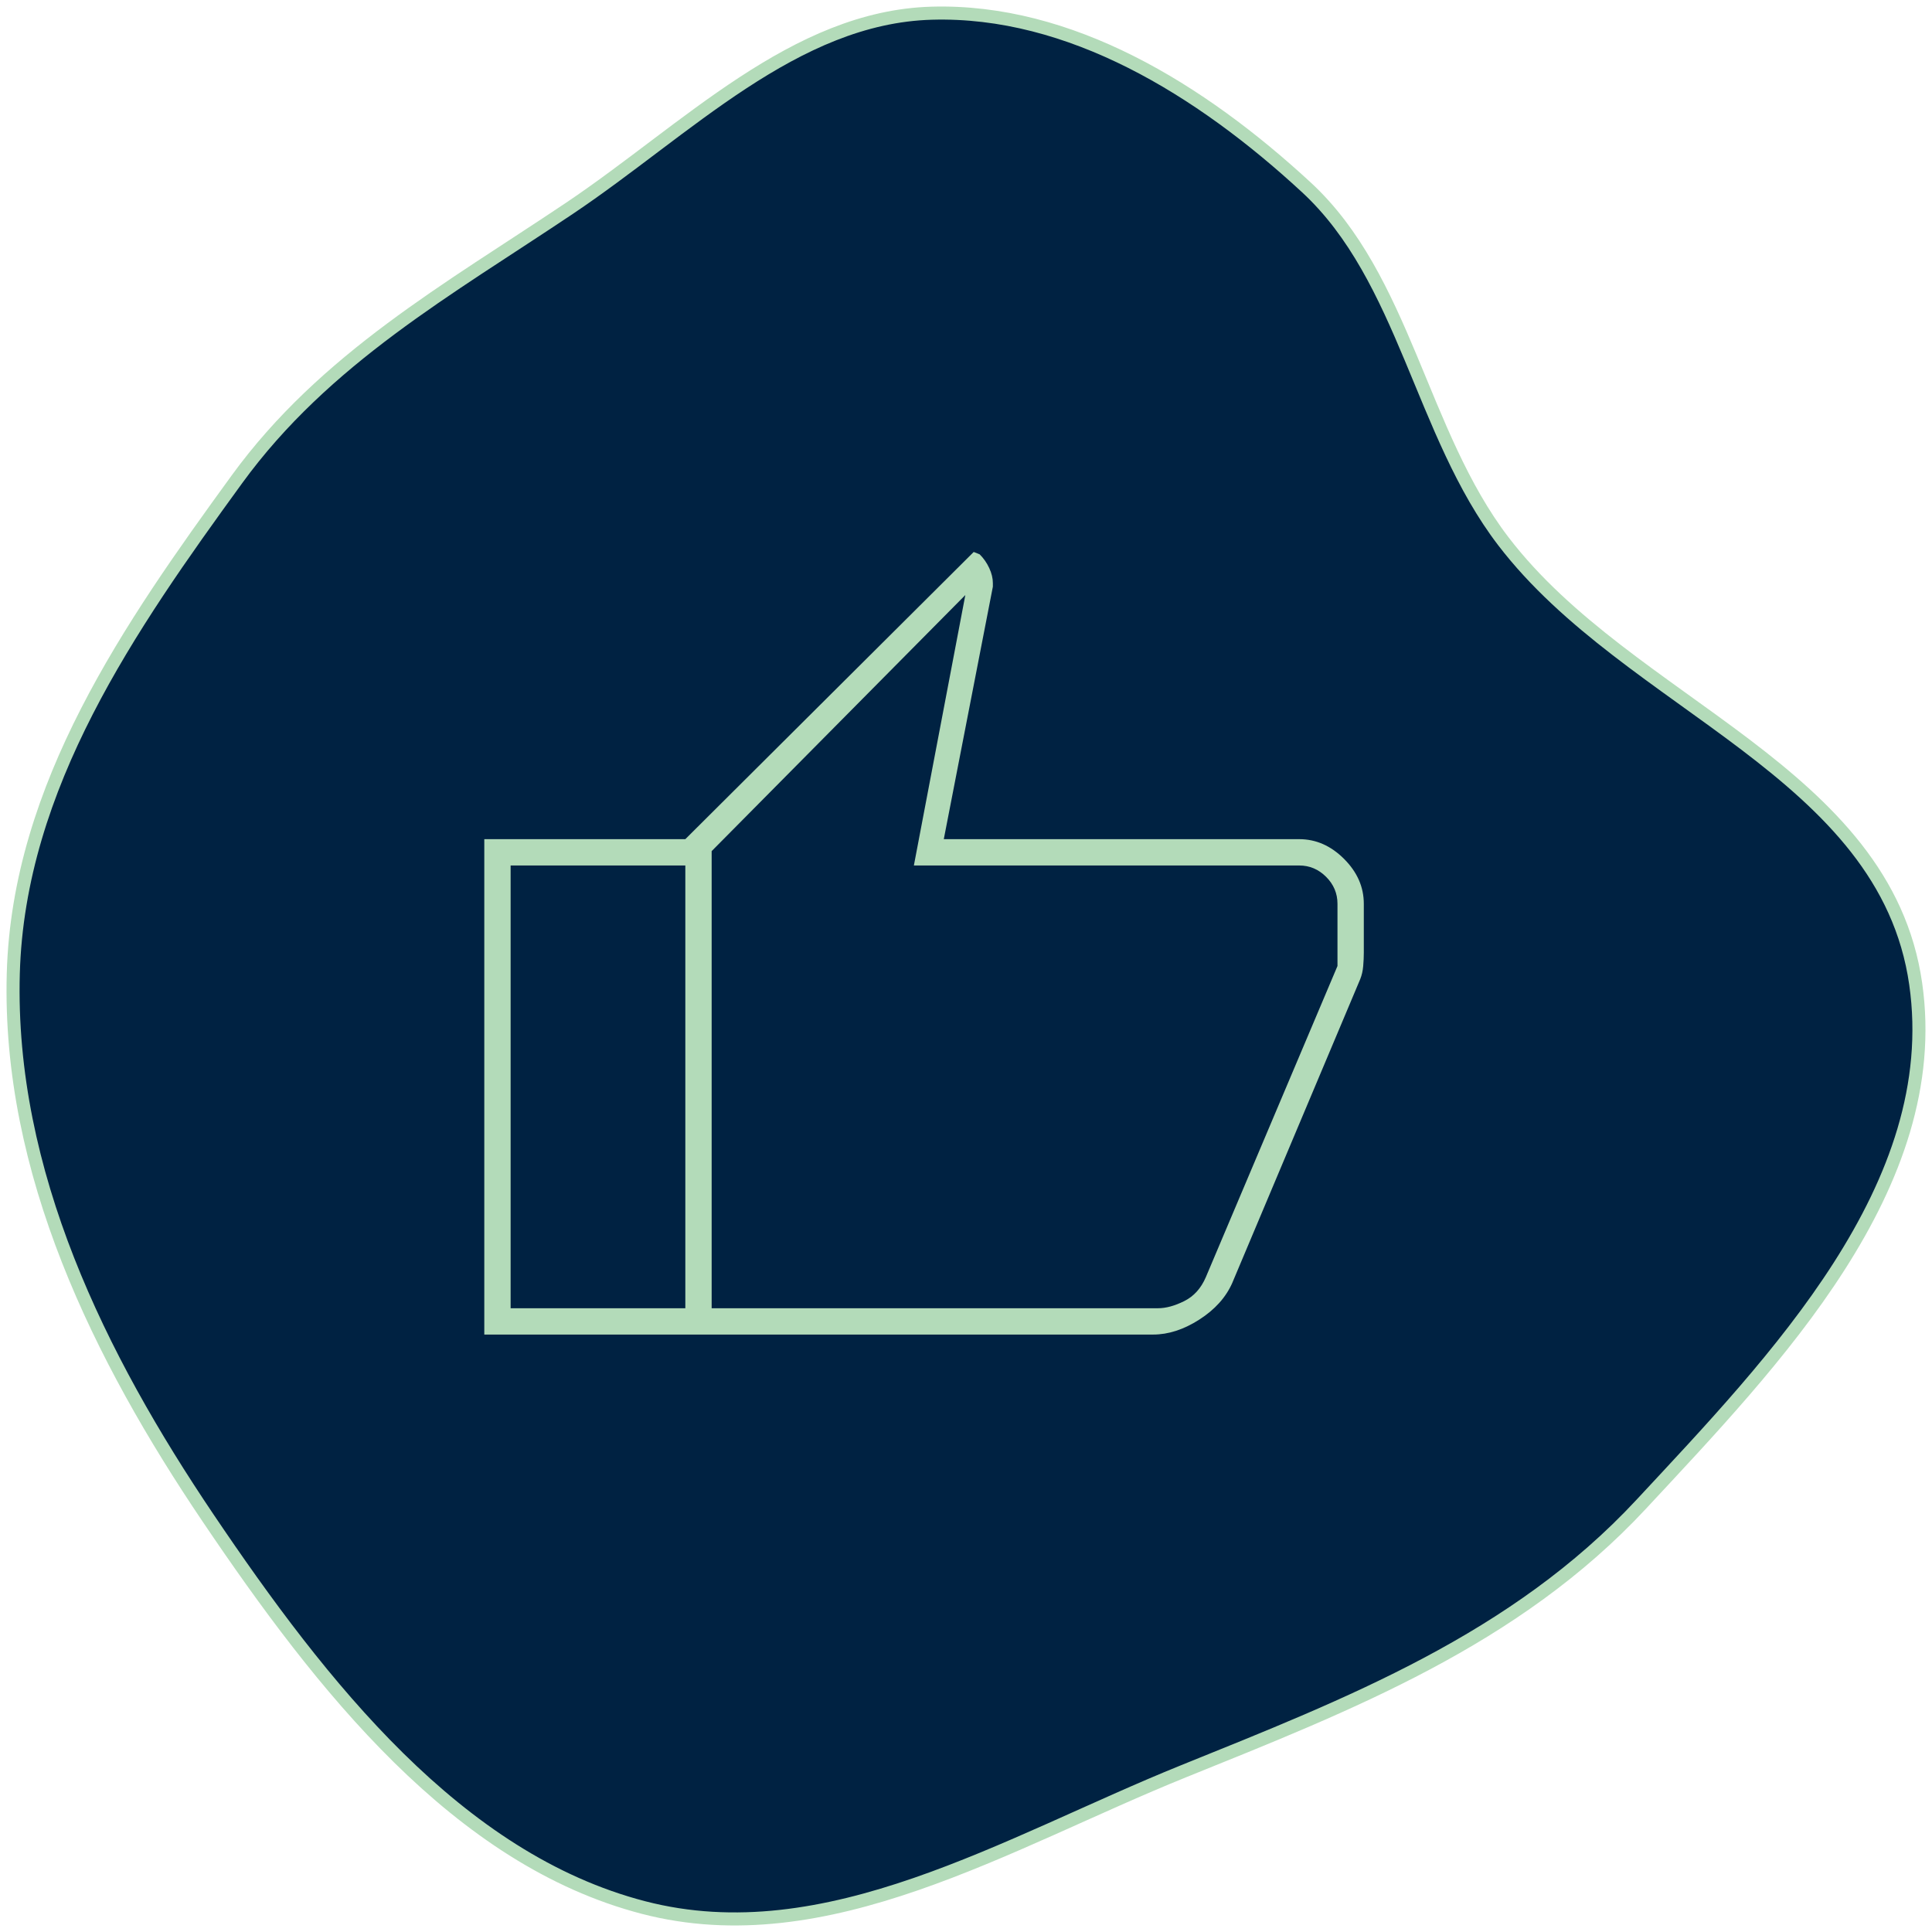 <svg width="148" height="148" viewBox="0 0 148 148" fill="none" xmlns="http://www.w3.org/2000/svg">
<path fill-rule="evenodd" clip-rule="evenodd" d="M71.371 1.011C81.969 0.708 91.956 6.853 100.073 14.351C107.604 21.308 108.833 33.188 115.164 41.464C124.831 54.101 144.416 59.057 146.751 75.368C148.968 90.856 135.919 104.27 125.725 115.233C116.071 125.615 103.338 130.566 90.663 135.688C77.109 141.167 63.346 149.776 49.291 146.125C35.048 142.424 24.648 129.193 15.929 116.269C7.669 104.027 0.594 89.809 1.018 74.573C1.418 60.199 9.977 47.962 18.142 36.727C24.876 27.461 34.404 22.143 43.612 15.965C52.589 9.941 60.857 1.311 71.371 1.011Z" fill="#002242" stroke="#B3DBB9"/>
<mask id="mask0_402_8" style="mask-type:alpha" maskUnits="userSpaceOnUse" x="25" y="30" width="88" height="88">
<rect x="25" y="30" width="88" height="88" fill="#D9D9D9"/>
</mask>
<g mask="url(#mask0_402_8)">
<path d="M88.341 102.233H52.499V64.283L74.591 42.283L75.049 42.467C75.355 42.772 75.599 43.124 75.782 43.521C75.966 43.918 76.058 44.3 76.058 44.667V44.942L72.299 64.283H99.524C100.807 64.283 101.953 64.788 102.962 65.796C103.97 66.804 104.474 67.95 104.474 69.233V72.992C104.474 73.297 104.459 73.633 104.428 74C104.398 74.367 104.321 74.703 104.199 75.008L94.391 98.292C93.902 99.392 93.062 100.324 91.87 101.088C90.678 101.851 89.502 102.233 88.341 102.233ZM54.516 100.217H88.707C89.319 100.217 89.991 100.033 90.724 99.667C91.457 99.3 92.007 98.689 92.374 97.833L102.457 74V69.233C102.457 68.439 102.167 67.751 101.587 67.171C101.006 66.59 100.319 66.3 99.524 66.3H70.007L73.949 45.583L54.516 65.2V100.217ZM52.499 64.283V66.3H39.116V100.217H52.499V102.233H37.099V64.283H52.499Z" fill="#B3DBB9"/>
</g>
</svg>
